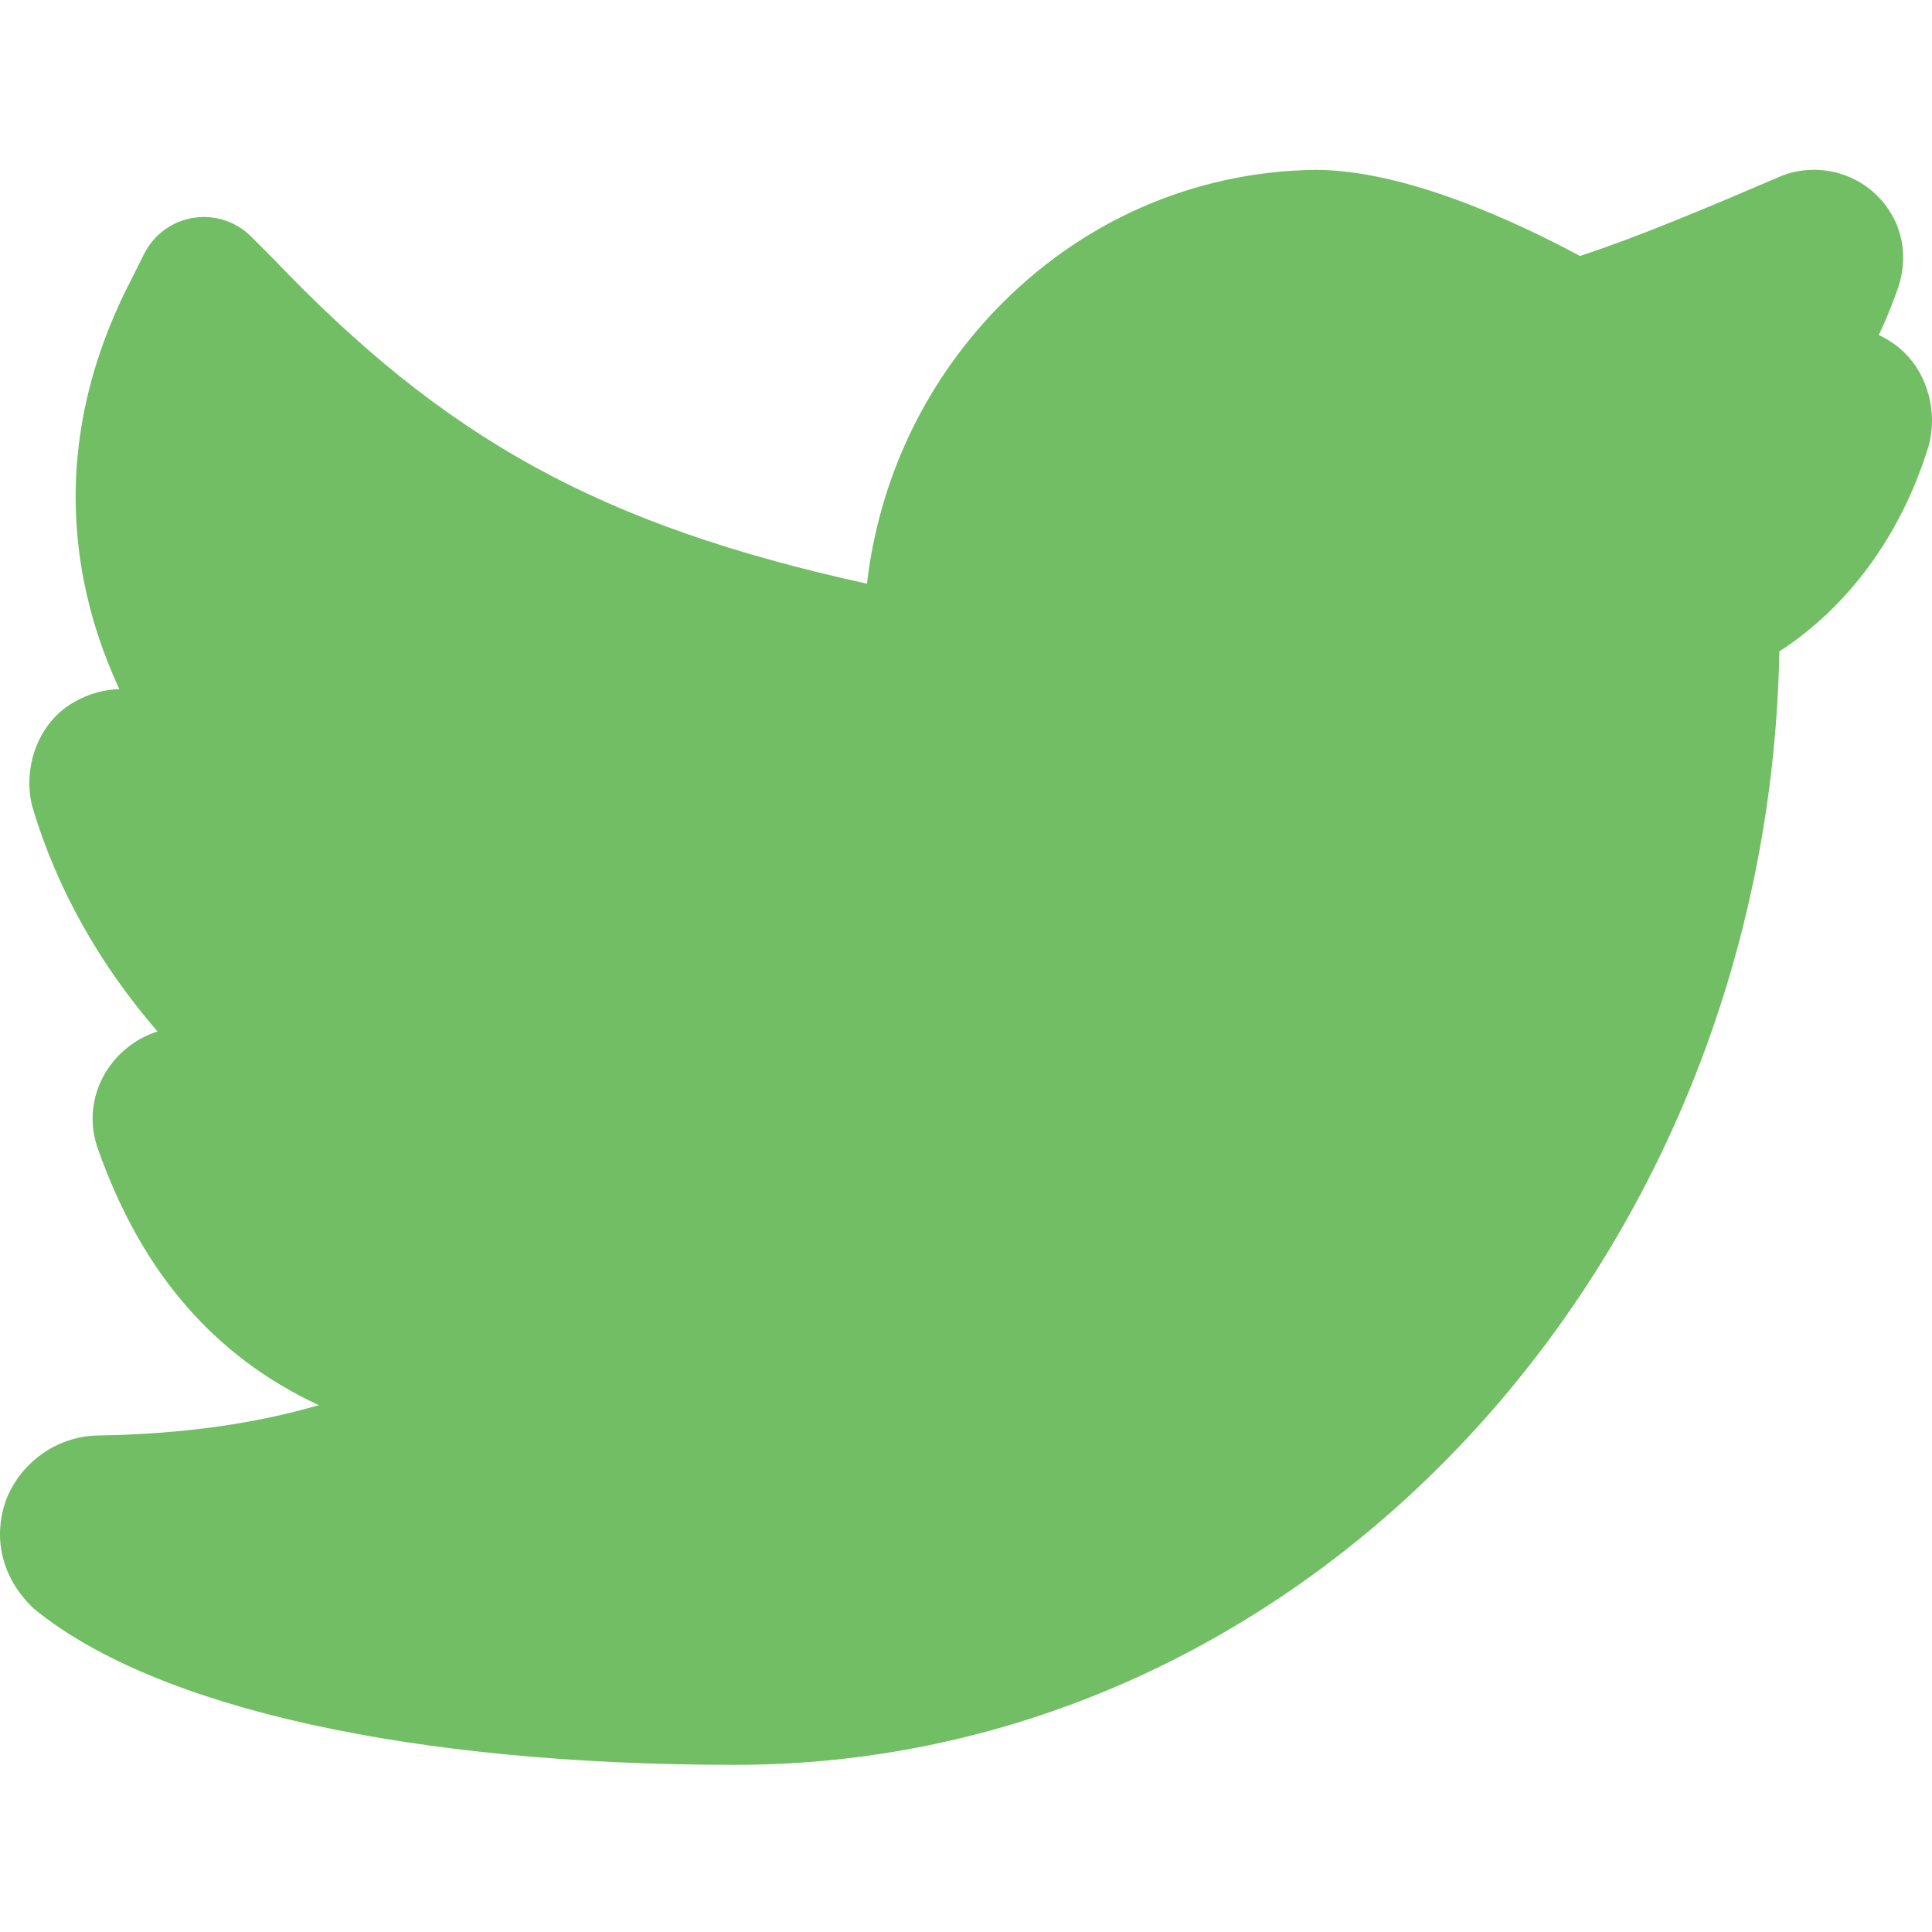 <?xml version="1.0" encoding="UTF-8" standalone="no"?>
<svg
   xmlns:dc="http://purl.org/dc/elements/1.1/"
   xmlns:cc="http://creativecommons.org/ns#"
   xmlns:rdf="http://www.w3.org/1999/02/22-rdf-syntax-ns#"
   xmlns:svg="http://www.w3.org/2000/svg"
   xmlns="http://www.w3.org/2000/svg"
   xmlns:sodipodi="http://sodipodi.sourceforge.net/DTD/sodipodi-0.dtd"
   xmlns:inkscape="http://www.inkscape.org/namespaces/inkscape"
   viewBox="0 -45 512.001 512"
   version="1.1"
   id="svg1423"
   sodipodi:docname="twitter.svg"
   inkscape:version="0.92.2 (5c3e80d, 2017-08-06)">
  <defs
     id="defs1427" />
  <sodipodi:namedview
     pagecolor="#ffffff"
     bordercolor="#666666"
     borderopacity="1"
     objecttolerance="10"
     gridtolerance="10"
     guidetolerance="10"
     inkscape:pageopacity="0"
     inkscape:pageshadow="2"
     inkscape:window-width="1920"
     inkscape:window-height="1017"
     id="namedview1425"
     showgrid="false"
     inkscape:zoom="0.4609375"
     inkscape:cx="256.00031"
     inkscape:cy="256"
     inkscape:window-x="-8"
     inkscape:window-y="-8"
     inkscape:window-maximized="1"
     inkscape:current-layer="svg1423" />
  <path
     d="m504.84 48.586c-1.992-1.992-4.359-3.602-6.941-4.785 1.73-3.668 3.285-7.41 4.656-11.227 3.605-9.32 1.723-18.91-5.078-25.711-6.941-6.937-17.816-8.832-26.641-4.691-18.859 8.082-37.035 15.727-52.121 20.664-17.586-9.438-46.664-22.82-70.105-22.82h-.211c-32.129.453-62.242 13.727-84.793 37.375-18.953 19.871-30.695 45.125-33.855 72.293-70.777-15.555-111.715-38.289-157.418-86.203l-5.781-5.789c-4.012-4.016-9.746-5.867-15.355-4.961-5.602.906-10.461 4.477-13.008 9.559l-3.176 6.355c-13.727 26.305-18.039 53.289-12.812 80.211 1.883 9.715 5.059 19.375 9.426 28.781-4.051.094-8.086 1.195-11.801 3.328-8.855 4.789-13.688 15.902-11.527 26.711l.137.676.199.664c6.367 21.371 17.727 41.578 33.109 59.34-2.617.832-5.09 2.074-7.277 3.719-8.867 6.648-12.188 17.809-8.34 27.871 11.441 32.266 30.672 54.555 58.355 67.434-17.355 5.055-36.48 7.66-58.34 8.039-10.621.062-20.422 6.797-24.422 16.801l-.301.824c-3.297 9.883-.781 19.953 6.895 27.637l.57.57.629.504c32.309 26.027 99.852 40.953 185.305 40.953 150.703 0 273.664-131.793 276.73-295.074 18.363-11.906 32.242-30.875 39.473-54.164l.227-.816c2.145-8.586-.371-18.031-6.406-24.066zm0 0"
     id="path1421"
     style="fill:#72be64;fill-opacity:1" />
</svg>
